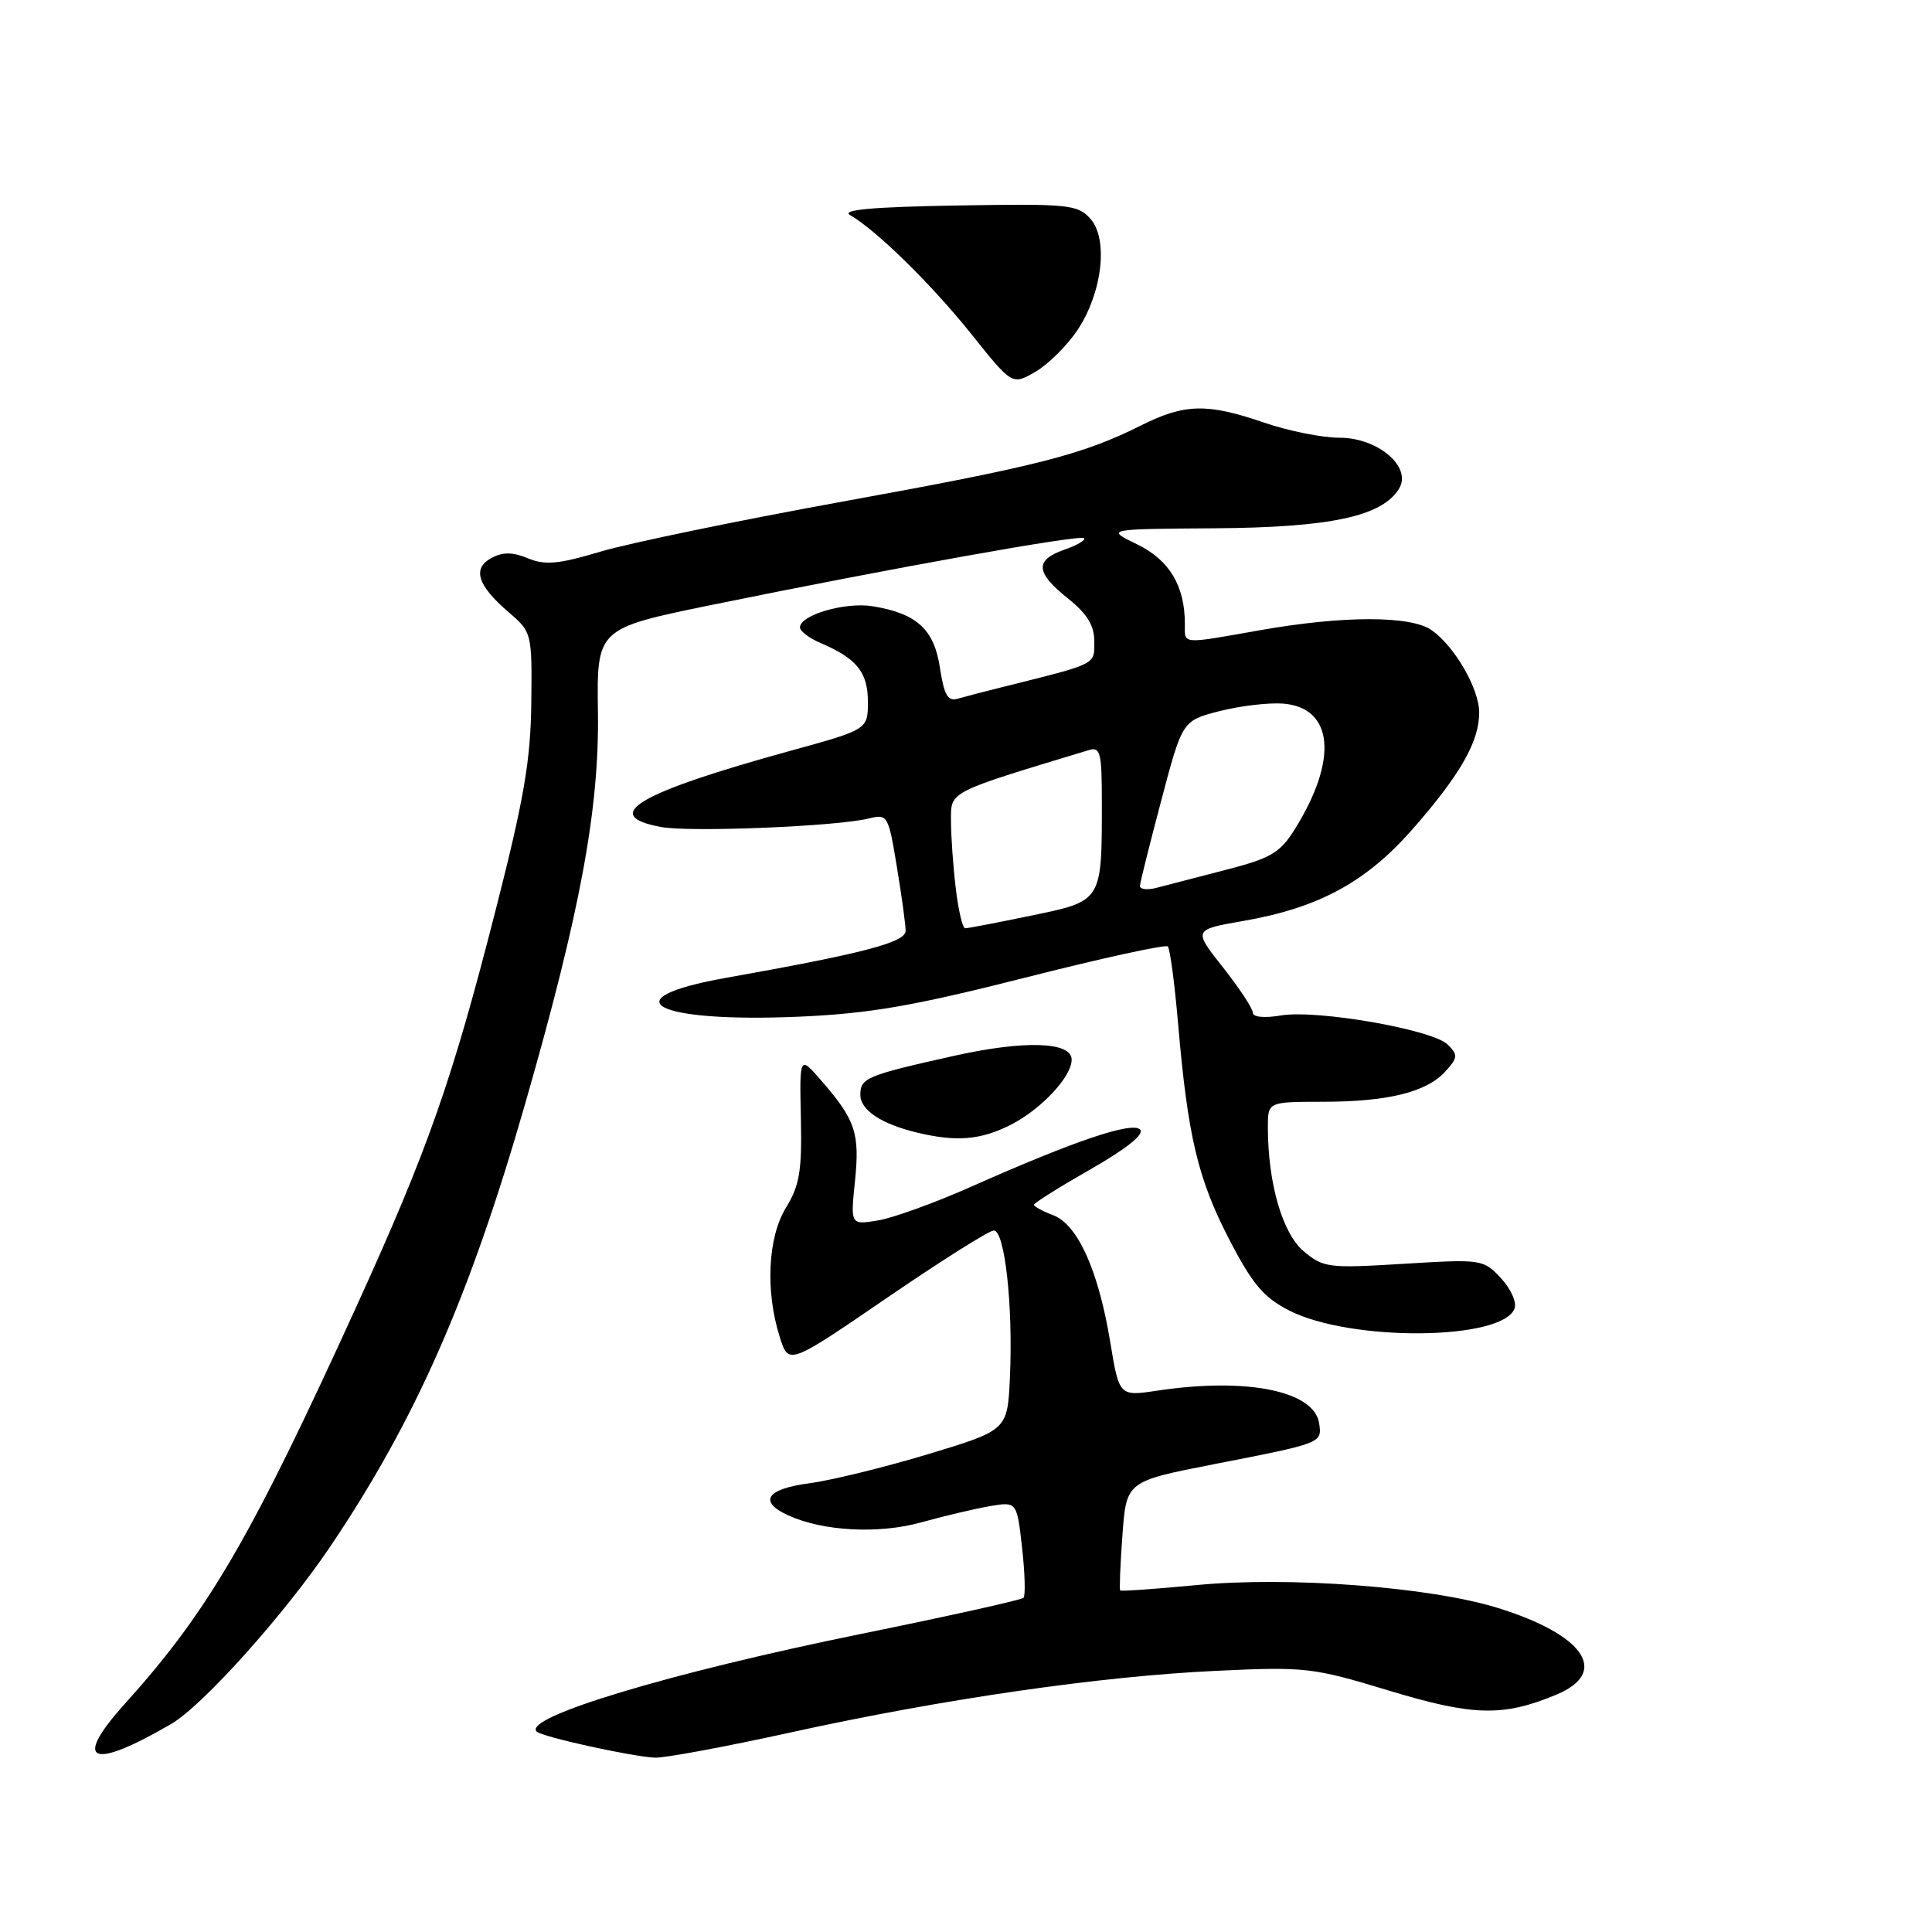 <?xml version="1.0" encoding="UTF-8" standalone="no"?>
<!DOCTYPE svg PUBLIC "-//W3C//DTD SVG 1.1//EN" "http://www.w3.org/Graphics/SVG/1.1/DTD/svg11.dtd" >
<svg xmlns="http://www.w3.org/2000/svg" xmlns:xlink="http://www.w3.org/1999/xlink" version="1.1" viewBox="0 0 256 256">
 <g >
 <path fill="currentColor"
d=" M 22.72 228.41 C 26.86 226.00 37.69 213.92 43.71 205.00 C 55.05 188.19 62.22 171.92 69.61 146.17 C 76.89 120.80 79.41 107.25 79.23 94.39 C 79.07 83.28 79.07 83.28 94.28 80.16 C 118.00 75.31 143.13 70.80 143.64 71.31 C 143.89 71.56 142.73 72.25 141.05 72.83 C 137.08 74.22 137.20 75.86 141.50 79.29 C 144.06 81.34 145.00 82.87 145.00 85.00 C 145.00 88.13 145.49 87.88 132.75 91.06 C 130.41 91.64 127.77 92.33 126.87 92.59 C 125.59 92.96 125.09 92.07 124.55 88.51 C 123.79 83.39 121.48 81.28 115.62 80.33 C 111.98 79.74 106.00 81.49 106.00 83.14 C 106.00 83.64 107.24 84.57 108.75 85.21 C 113.52 87.25 115.00 89.08 115.00 92.98 C 115.00 96.66 115.00 96.66 104.75 99.48 C 84.52 105.05 79.42 108.05 87.57 109.58 C 91.41 110.30 110.82 109.51 115.09 108.46 C 117.62 107.84 117.71 108.00 118.84 114.86 C 119.48 118.72 120.00 122.54 120.00 123.34 C 120.00 124.87 114.41 126.33 96.20 129.57 C 80.62 132.34 86.76 135.56 106.00 134.71 C 115.26 134.30 121.07 133.29 135.86 129.54 C 145.95 126.97 154.45 125.12 154.74 125.41 C 155.03 125.70 155.65 130.34 156.11 135.72 C 157.39 150.58 158.73 156.21 162.86 164.19 C 165.93 170.13 167.42 171.90 170.79 173.63 C 178.90 177.80 199.05 177.64 200.68 173.40 C 201.00 172.56 200.20 170.78 198.88 169.36 C 196.54 166.86 196.33 166.83 186.00 167.46 C 176.02 168.07 175.36 167.99 172.75 165.80 C 169.93 163.44 168.00 156.77 168.00 149.36 C 168.00 146.00 168.00 146.00 175.25 145.99 C 183.90 145.99 189.04 144.72 191.53 141.96 C 193.17 140.15 193.21 139.78 191.84 138.42 C 189.86 136.43 174.56 133.76 169.75 134.55 C 167.51 134.93 166.00 134.77 166.00 134.18 C 166.00 133.63 164.22 130.93 162.05 128.18 C 158.10 123.19 158.10 123.19 164.75 122.03 C 174.81 120.28 181.09 116.85 187.33 109.69 C 193.53 102.59 196.00 98.24 196.00 94.42 C 196.00 91.27 192.75 85.64 189.70 83.50 C 186.93 81.56 178.02 81.56 167.00 83.50 C 156.35 85.38 157.00 85.43 157.00 82.65 C 157.00 77.62 154.94 74.20 150.68 72.13 C 146.50 70.10 146.50 70.10 161.00 70.00 C 176.27 69.89 183.08 68.43 185.36 64.79 C 187.17 61.92 182.63 58.00 177.48 58.00 C 175.19 58.00 170.70 57.10 167.50 56.00 C 159.98 53.41 156.97 53.48 151.22 56.36 C 143.40 60.27 137.61 61.75 111.50 66.49 C 97.75 68.99 83.40 71.96 79.62 73.08 C 74.00 74.76 72.23 74.92 69.96 73.98 C 67.93 73.14 66.63 73.13 65.13 73.93 C 62.54 75.32 63.26 77.58 67.42 81.14 C 70.47 83.76 70.50 83.87 70.40 93.14 C 70.31 100.77 69.44 105.85 65.68 120.57 C 59.91 143.18 56.73 152.25 47.28 173.00 C 33.24 203.82 27.63 213.46 16.57 225.73 C 9.53 233.54 12.05 234.64 22.72 228.41 Z  M 104.80 229.55 C 125.01 225.11 145.77 222.11 161.23 221.39 C 172.98 220.84 173.94 220.95 184.00 224.00 C 195.21 227.40 199.17 227.50 206.25 224.54 C 213.33 221.58 209.93 216.60 198.40 213.04 C 189.43 210.27 170.75 208.86 158.57 210.03 C 153.12 210.55 148.55 210.87 148.43 210.74 C 148.31 210.61 148.44 207.30 148.73 203.39 C 149.25 196.29 149.25 196.29 160.87 194.01 C 175.19 191.22 175.17 191.22 174.80 188.63 C 174.18 184.31 165.26 182.49 153.40 184.26 C 148.30 185.03 148.30 185.03 147.11 177.81 C 145.54 168.33 142.81 162.26 139.55 161.02 C 138.15 160.49 137.00 159.86 137.00 159.64 C 137.00 159.41 140.38 157.29 144.51 154.93 C 149.30 152.19 151.68 150.28 151.07 149.67 C 149.99 148.59 142.40 151.15 128.72 157.23 C 123.88 159.38 118.30 161.40 116.31 161.72 C 112.69 162.31 112.69 162.31 113.29 156.49 C 113.94 150.15 113.36 148.40 108.82 143.18 C 105.94 139.86 105.94 139.86 106.12 148.18 C 106.27 155.14 105.95 157.07 104.16 160.00 C 101.73 163.95 101.39 171.08 103.33 177.19 C 104.50 180.88 104.50 180.88 117.50 171.99 C 124.65 167.10 131.03 163.07 131.67 163.05 C 133.14 162.99 134.25 173.04 133.82 182.50 C 133.50 189.50 133.50 189.50 123.00 192.68 C 117.22 194.42 110.14 196.16 107.25 196.54 C 101.54 197.29 100.44 198.97 104.46 200.80 C 109.10 202.91 116.47 203.29 122.11 201.71 C 125.08 200.88 129.13 199.93 131.12 199.58 C 134.74 198.96 134.74 198.96 135.43 205.08 C 135.81 208.45 135.89 211.44 135.62 211.72 C 135.34 212.00 125.61 214.16 114.01 216.52 C 88.81 221.65 69.22 227.55 71.11 229.44 C 71.80 230.14 83.74 232.77 86.80 232.90 C 88.07 232.95 96.17 231.45 104.80 229.55 Z  M 133.95 149.03 C 137.98 146.97 142.00 142.67 142.00 140.41 C 142.00 138.02 135.76 137.82 126.43 139.90 C 114.83 142.49 114.00 142.83 114.00 145.07 C 114.00 147.09 116.76 148.93 121.50 150.07 C 126.72 151.33 129.97 151.06 133.95 149.03 Z  M 142.75 43.77 C 146.07 38.79 146.90 31.65 144.46 28.96 C 142.78 27.10 141.56 26.98 126.78 27.23 C 115.60 27.42 111.42 27.80 112.64 28.50 C 116.15 30.53 123.45 37.69 128.71 44.27 C 134.12 51.04 134.12 51.04 137.19 49.27 C 138.87 48.30 141.37 45.82 142.75 43.77 Z  M 126.65 117.75 C 126.30 114.86 126.01 110.83 126.01 108.79 C 126.00 104.81 125.46 105.09 144.25 99.40 C 145.81 98.92 146.00 99.68 146.00 106.31 C 146.00 119.50 146.08 119.37 136.66 121.32 C 132.17 122.25 128.23 123.01 127.89 123.00 C 127.55 123.00 126.99 120.64 126.65 117.75 Z  M 151.05 117.37 C 151.08 116.89 152.36 111.78 153.89 106.00 C 156.67 95.50 156.67 95.50 161.58 94.23 C 164.29 93.54 168.07 93.09 169.99 93.23 C 176.73 93.75 177.35 100.69 171.49 110.00 C 169.59 113.01 168.32 113.75 162.39 115.27 C 158.60 116.25 154.49 117.31 153.25 117.64 C 152.01 117.97 151.02 117.84 151.05 117.37 Z "/>
</g>
</svg>